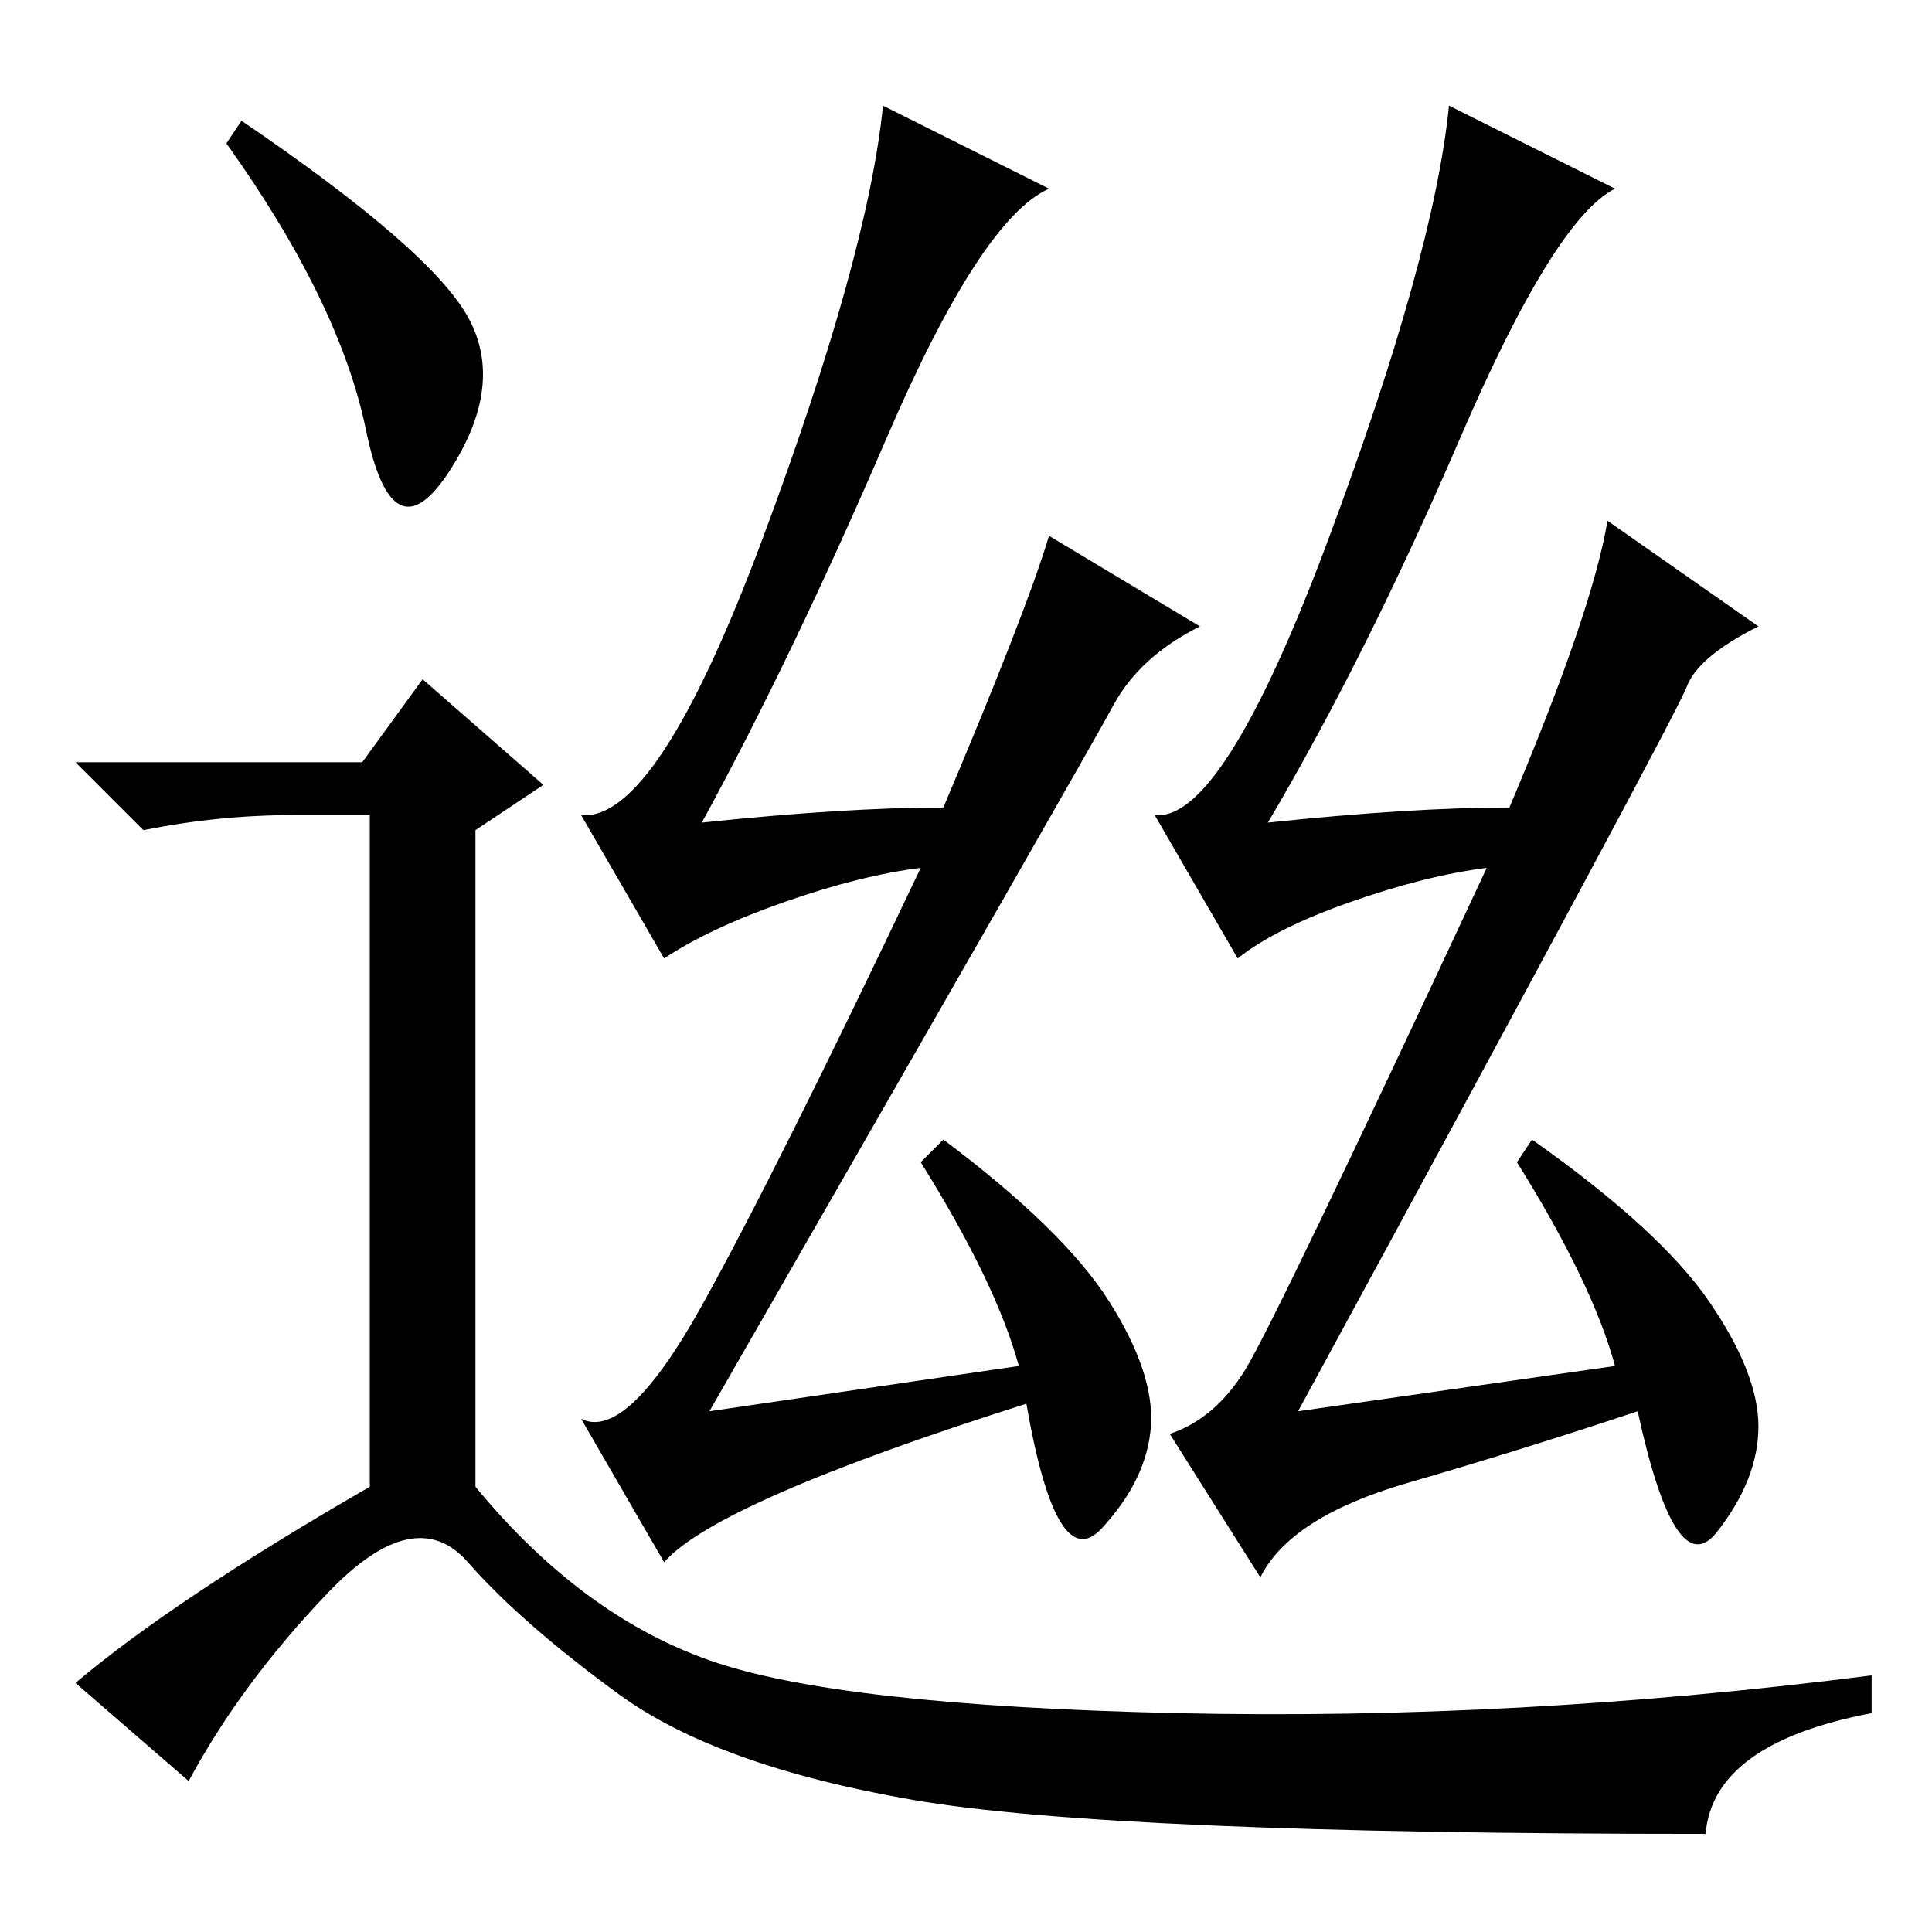 <?xml version="1.0" standalone="no"?>
<!DOCTYPE svg PUBLIC "-//W3C//DTD SVG 1.1//EN" "http://www.w3.org/Graphics/SVG/1.1/DTD/svg11.dtd" >
<svg xmlns="http://www.w3.org/2000/svg" xmlns:xlink="http://www.w3.org/1999/xlink" version="1.1" viewBox="0 -36 256 256">
  <g transform="matrix(1 0 0 -1 0 220)">
   <path fill="currentColor"
d="M147.5 162.5q-3.5 -6.5 -53.5 -93.5l41 6q-3 11 -13 27l3 3q16 -12 22 -21.5t5.5 -16.5t-6.5 -13.5t-10 16.5q-41 -13 -48 -21l-11 19q6 -3 16 15t29 58q-8 -1 -18 -4.5t-16 -7.5l-11 19q10 -1 24 36.5t16 57.5l22 -11q-9 -4 -21.5 -33t-24.5 -51q19 2 32 2q11 26 14 36
l20 -12q-8 -4 -11.5 -10.5zM223.5 165q-1.5 -4 -51.5 -96l42 6q-3 11 -13 27l2 3q17 -12 23.5 -21.5t6.5 -16.5t-5.5 -14t-10.5 16q-15 -5 -30.5 -9.5t-19.5 -12.5l-12 19q6 2 10 8.5t32 66.5q-8 -1 -18 -4.5t-15 -7.5l-11 19q9 -1 23 36.5t16 57.5l22 -11q-8 -4 -20.5 -33
t-25.5 -51q19 2 32 2q11 26 13 38l20 -14q-8 -4 -9.5 -8zM32 240q25 -17 30 -26t-2.5 -20.5t-11 5.5t-18.5 38zM48 155l8 11l16 -14l-9 -6v-87q14 -17 31 -23t62 -7t92 5v-5q-21 -4 -22 -16q-79 0 -105 4.5t-39 14t-20 17.5t-18.5 -4t-18.5 -25l-15 13q13 11 39 26v89h-10
q-10 0 -20 -2l-9 9h38z" />
  </g>

</svg>

